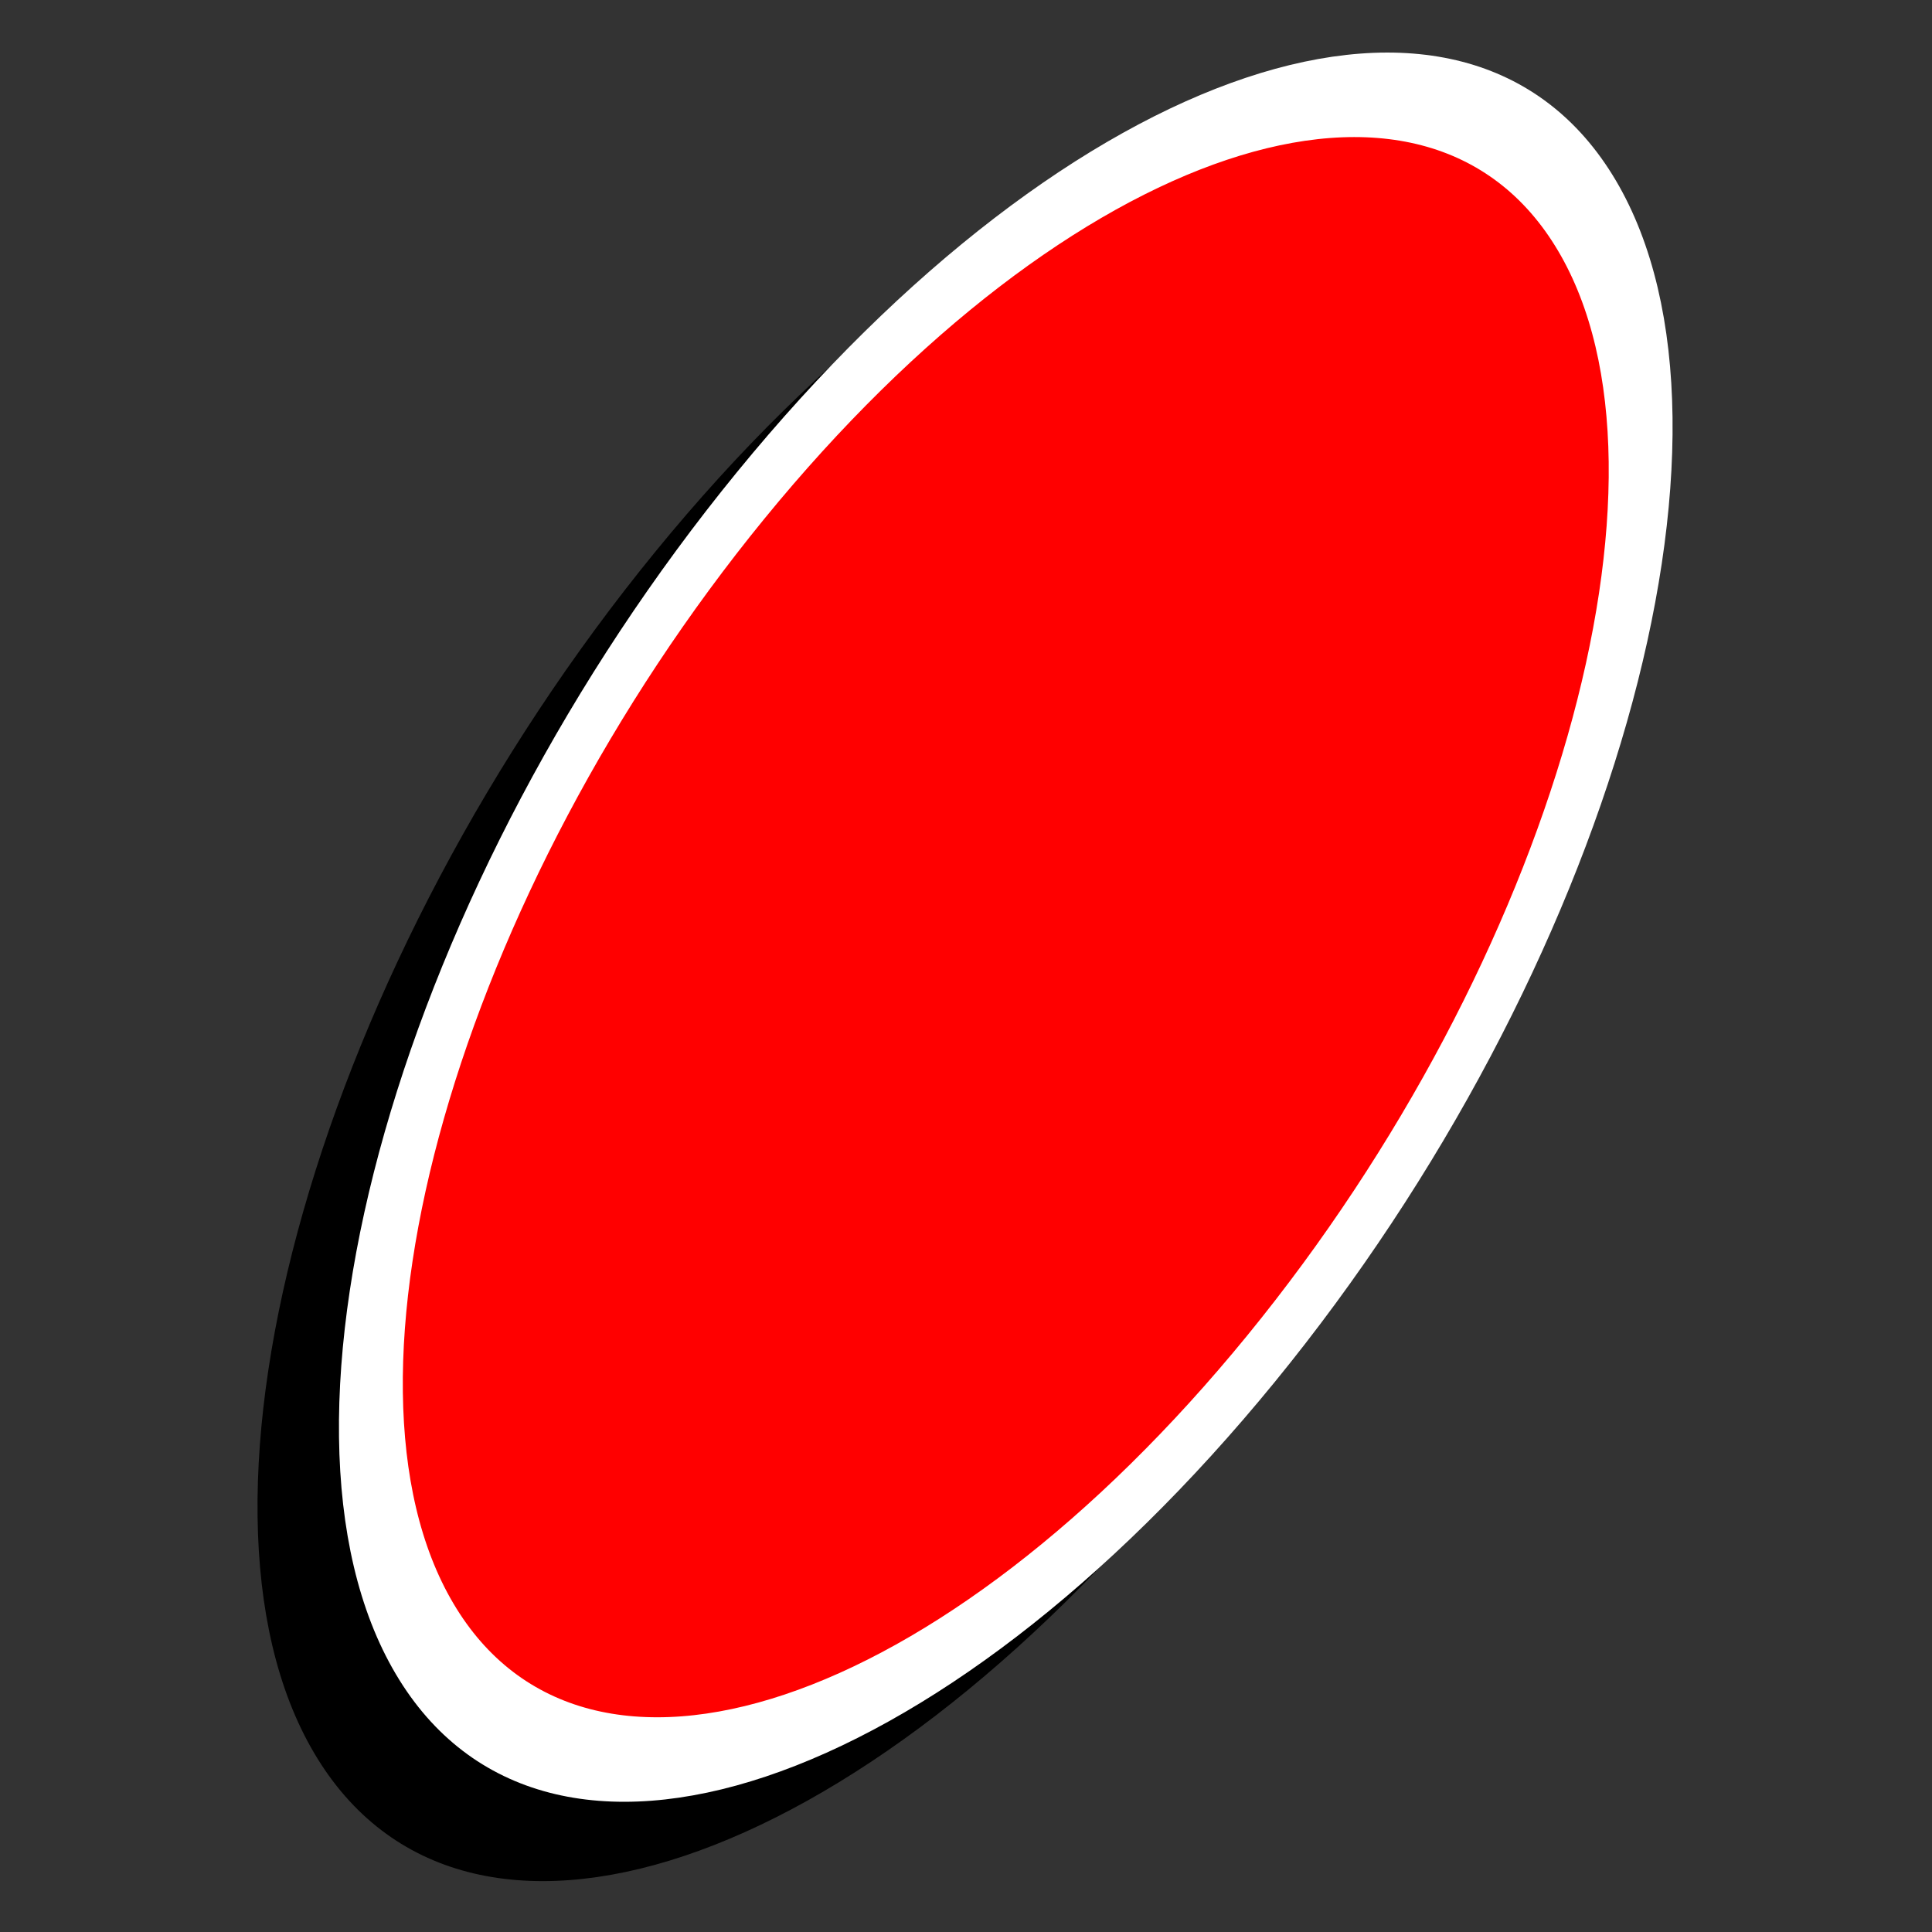 <?xml version="1.0" encoding="UTF-8" standalone="no"?>
<!-- Created with Inkscape (http://www.inkscape.org/) -->

<svg
   xmlns:dc="http://purl.org/dc/elements/1.1/"
   xmlns:cc="http://creativecommons.org/ns#"
   xmlns:rdf="http://www.w3.org/1999/02/22-rdf-syntax-ns#"
   xmlns:svg="http://www.w3.org/2000/svg"
   xmlns="http://www.w3.org/2000/svg"
   xmlns:sodipodi="http://sodipodi.sourceforge.net/DTD/sodipodi-0.dtd"
   xmlns:inkscape="http://www.inkscape.org/namespaces/inkscape"
   width="64px"
   height="64px"
   id="svg2985"
   version="1.1"
   inkscape:version="0.48.1 "
   sodipodi:docname="logo64x64.svg"
   inkscape:export-filename="D:\dev-js\hcqh\bitmap.png"
   inkscape:export-xdpi="90"
   inkscape:export-ydpi="90">
  <rect width="100%" height="100%" fill="#333333" stroke="none"/>
  <defs
     id="defs2987" />
  <sodipodi:namedview
     id="base"
     pagecolor="#ffffff"
     bordercolor="#666666"
     borderopacity="1.0"
     inkscape:pageopacity="0.0"
     inkscape:pageshadow="2"
     inkscape:zoom="11"
     inkscape:cx="38.452617"
     inkscape:cy="31.942457"
     inkscape:current-layer="layer1"
     showgrid="true"
     inkscape:document-units="px"
     inkscape:grid-bbox="true"
     inkscape:snap-page="true"
     inkscape:window-width="1920"
     inkscape:window-height="1015"
     inkscape:window-x="-5"
     inkscape:window-y="-5"
     inkscape:window-maximized="1">
    <inkscape:grid
       type="xygrid"
       id="grid3071" />
  </sodipodi:namedview>
  <g
     id="layer1"
     inkscape:label="Layer 1"
     inkscape:groupmode="layer">
    <g
       id="g3793"
       transform="matrix(0.365,0,0,0.386,-1.104,-4.591)">
      <path
         transform="matrix(0.487,0.779,-1.021,1.182,208.437,63.483)"
         d="m -31.31,81.407 c 0,28.532 -21.29,51.662 -47.553,51.662 -26.263,0 -47.553,-23.13 -47.553,-51.662 0,-28.532 21.29,-51.662 47.553,-51.662 26.263,0 47.553,23.13 47.553,51.662 z"
         sodipodi:ry="51.662067"
         sodipodi:rx="47.552586"
         sodipodi:cy="81.406898"
         sodipodi:cx="-78.86293"
         id="path2999-1"
         style="fill:#000000;fill-opacity:1;stroke:#000000;stroke-width:5.123;stroke-linejoin:round;stroke-miterlimit:4;stroke-opacity:1;stroke-dasharray:none"
         sodipodi:type="arc" />
      <path
         transform="matrix(0.487,0.779,-1.021,1.182,215.828,56.675)"
         d="m -31.31,81.407 c 0,28.532 -21.29,51.662 -47.553,51.662 -26.263,0 -47.553,-23.13 -47.553,-51.662 0,-28.532 21.29,-51.662 47.553,-51.662 26.263,0 47.553,23.13 47.553,51.662 z"
         sodipodi:ry="51.662067"
         sodipodi:rx="47.552586"
         sodipodi:cy="81.406898"
         sodipodi:cx="-78.86293"
         id="path2999"
         style="fill:#ff0000;fill-opacity:1;stroke:#ffffff;stroke-width:5.123;stroke-linejoin:round;stroke-miterlimit:4;stroke-opacity:1;stroke-dasharray:none"
         sodipodi:type="arc" />
    </g>
  </g>
</svg>
